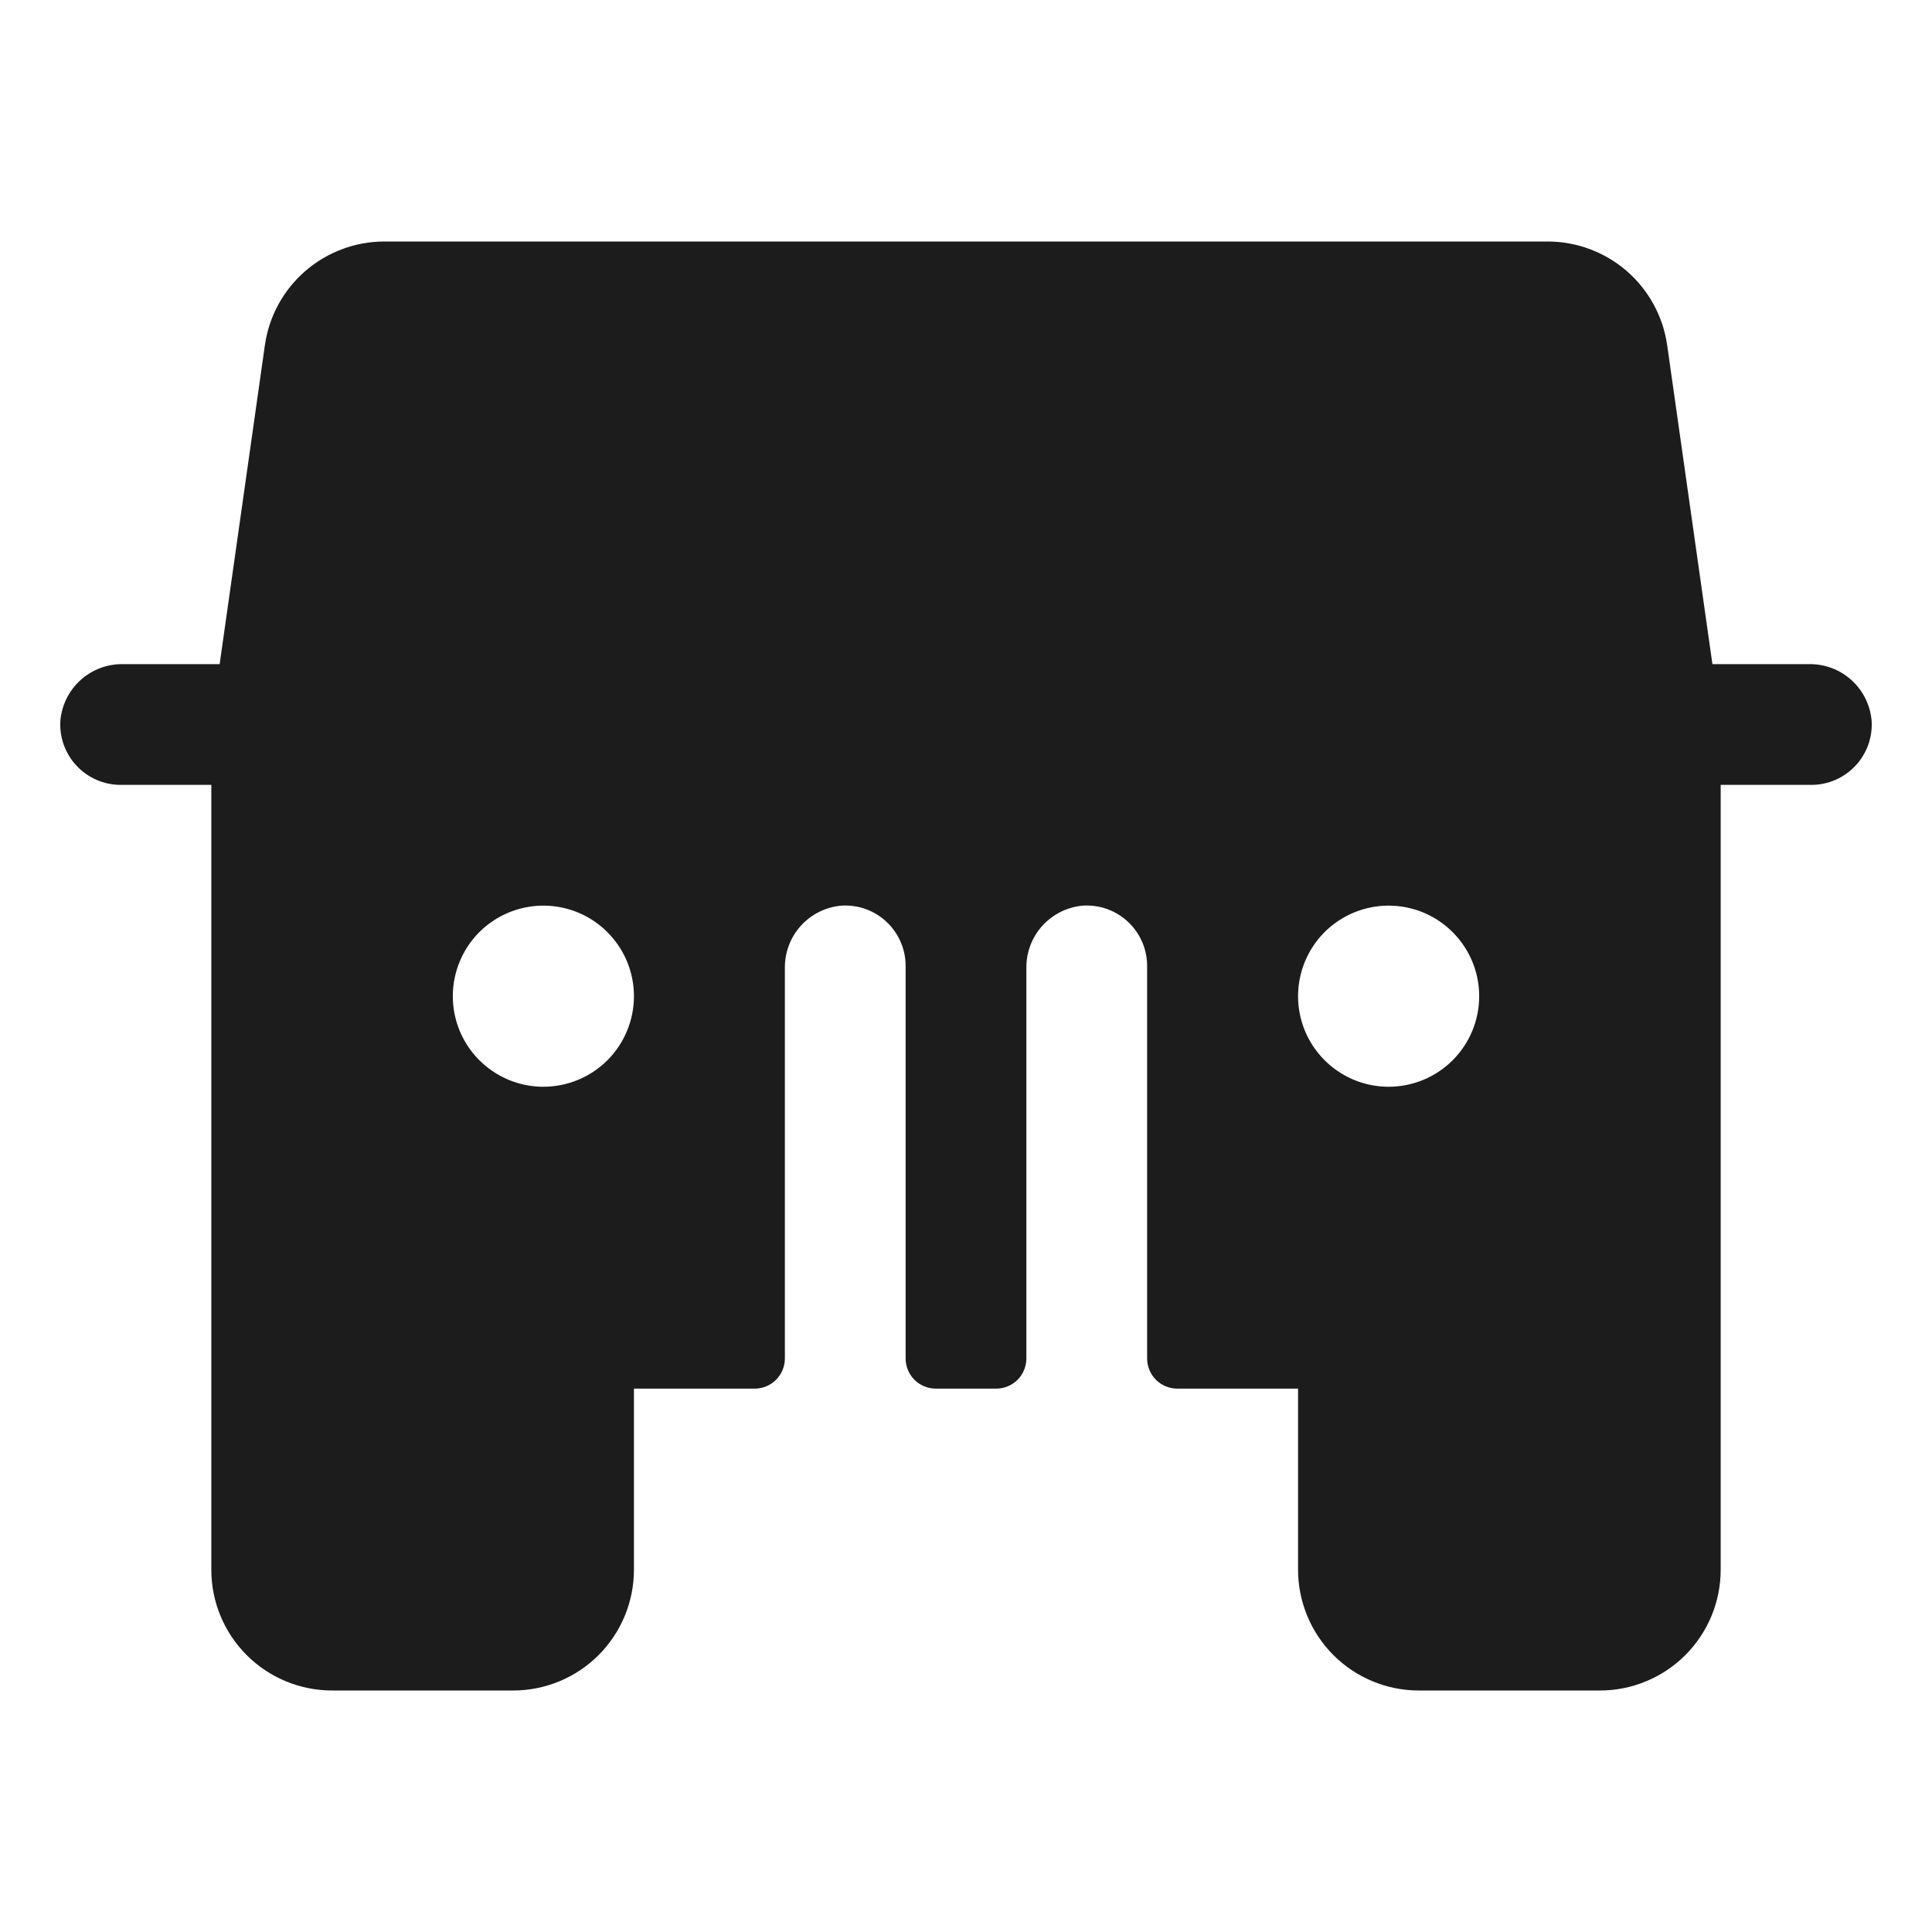 <svg width="32" height="32" viewBox="0 0 32 32" fill="none" xmlns="http://www.w3.org/2000/svg">
<path d="M29.962 11H28.363L27.613 5.713C27.544 5.238 27.306 4.803 26.944 4.489C26.581 4.175 26.117 4.001 25.637 4H6.362C5.883 4.001 5.419 4.175 5.057 4.489C4.694 4.803 4.456 5.238 4.388 5.713L3.638 11H2.038C1.778 10.996 1.527 11.09 1.334 11.264C1.142 11.438 1.022 11.679 1 11.938C0.991 12.074 1.011 12.211 1.057 12.339C1.104 12.468 1.176 12.586 1.27 12.685C1.364 12.785 1.477 12.864 1.602 12.918C1.728 12.973 1.863 13 2 13H3.5V26C3.5 26.53 3.711 27.039 4.086 27.414C4.461 27.789 4.97 28 5.5 28H8.5C9.03 28 9.539 27.789 9.914 27.414C10.289 27.039 10.5 26.53 10.5 26V23H12.5C12.633 23 12.76 22.947 12.854 22.854C12.947 22.76 13 22.633 13 22.5V16.038C12.996 15.778 13.09 15.527 13.264 15.334C13.438 15.142 13.679 15.022 13.938 15C14.074 14.992 14.211 15.011 14.339 15.057C14.468 15.104 14.586 15.176 14.685 15.27C14.785 15.364 14.864 15.477 14.918 15.602C14.973 15.728 15 15.863 15 16V22.5C15 22.633 15.053 22.76 15.146 22.854C15.24 22.947 15.367 23 15.5 23H16.5C16.633 23 16.76 22.947 16.854 22.854C16.947 22.76 17 22.633 17 22.5V16.038C16.996 15.778 17.09 15.527 17.264 15.334C17.438 15.142 17.679 15.022 17.938 15C18.074 14.992 18.211 15.011 18.339 15.057C18.468 15.104 18.586 15.176 18.685 15.27C18.785 15.364 18.864 15.477 18.918 15.602C18.973 15.728 19 15.863 19 16V22.5C19 22.633 19.053 22.76 19.146 22.854C19.24 22.947 19.367 23 19.5 23H21.5V26C21.5 26.53 21.711 27.039 22.086 27.414C22.461 27.789 22.97 28 23.5 28H26.5C27.03 28 27.539 27.789 27.914 27.414C28.289 27.039 28.5 26.53 28.5 26V13H30C30.137 13 30.272 12.973 30.398 12.918C30.523 12.864 30.636 12.785 30.73 12.685C30.824 12.586 30.896 12.468 30.943 12.339C30.989 12.211 31.009 12.074 31 11.938C30.978 11.679 30.858 11.438 30.666 11.264C30.473 11.09 30.222 10.996 29.962 11ZM9 18C8.703 18 8.413 17.912 8.167 17.747C7.92 17.582 7.728 17.348 7.614 17.074C7.501 16.8 7.471 16.498 7.529 16.207C7.587 15.916 7.73 15.649 7.939 15.439C8.149 15.23 8.416 15.087 8.707 15.029C8.998 14.971 9.3 15.001 9.574 15.114C9.848 15.228 10.082 15.42 10.247 15.667C10.412 15.913 10.5 16.203 10.5 16.5C10.5 16.898 10.342 17.279 10.061 17.561C9.779 17.842 9.398 18 9 18ZM23 18C22.703 18 22.413 17.912 22.167 17.747C21.92 17.582 21.728 17.348 21.614 17.074C21.501 16.8 21.471 16.498 21.529 16.207C21.587 15.916 21.73 15.649 21.939 15.439C22.149 15.23 22.416 15.087 22.707 15.029C22.998 14.971 23.3 15.001 23.574 15.114C23.848 15.228 24.082 15.42 24.247 15.667C24.412 15.913 24.5 16.203 24.5 16.5C24.5 16.898 24.342 17.279 24.061 17.561C23.779 17.842 23.398 18 23 18Z" fill="#1C1C1C"/>
</svg>
